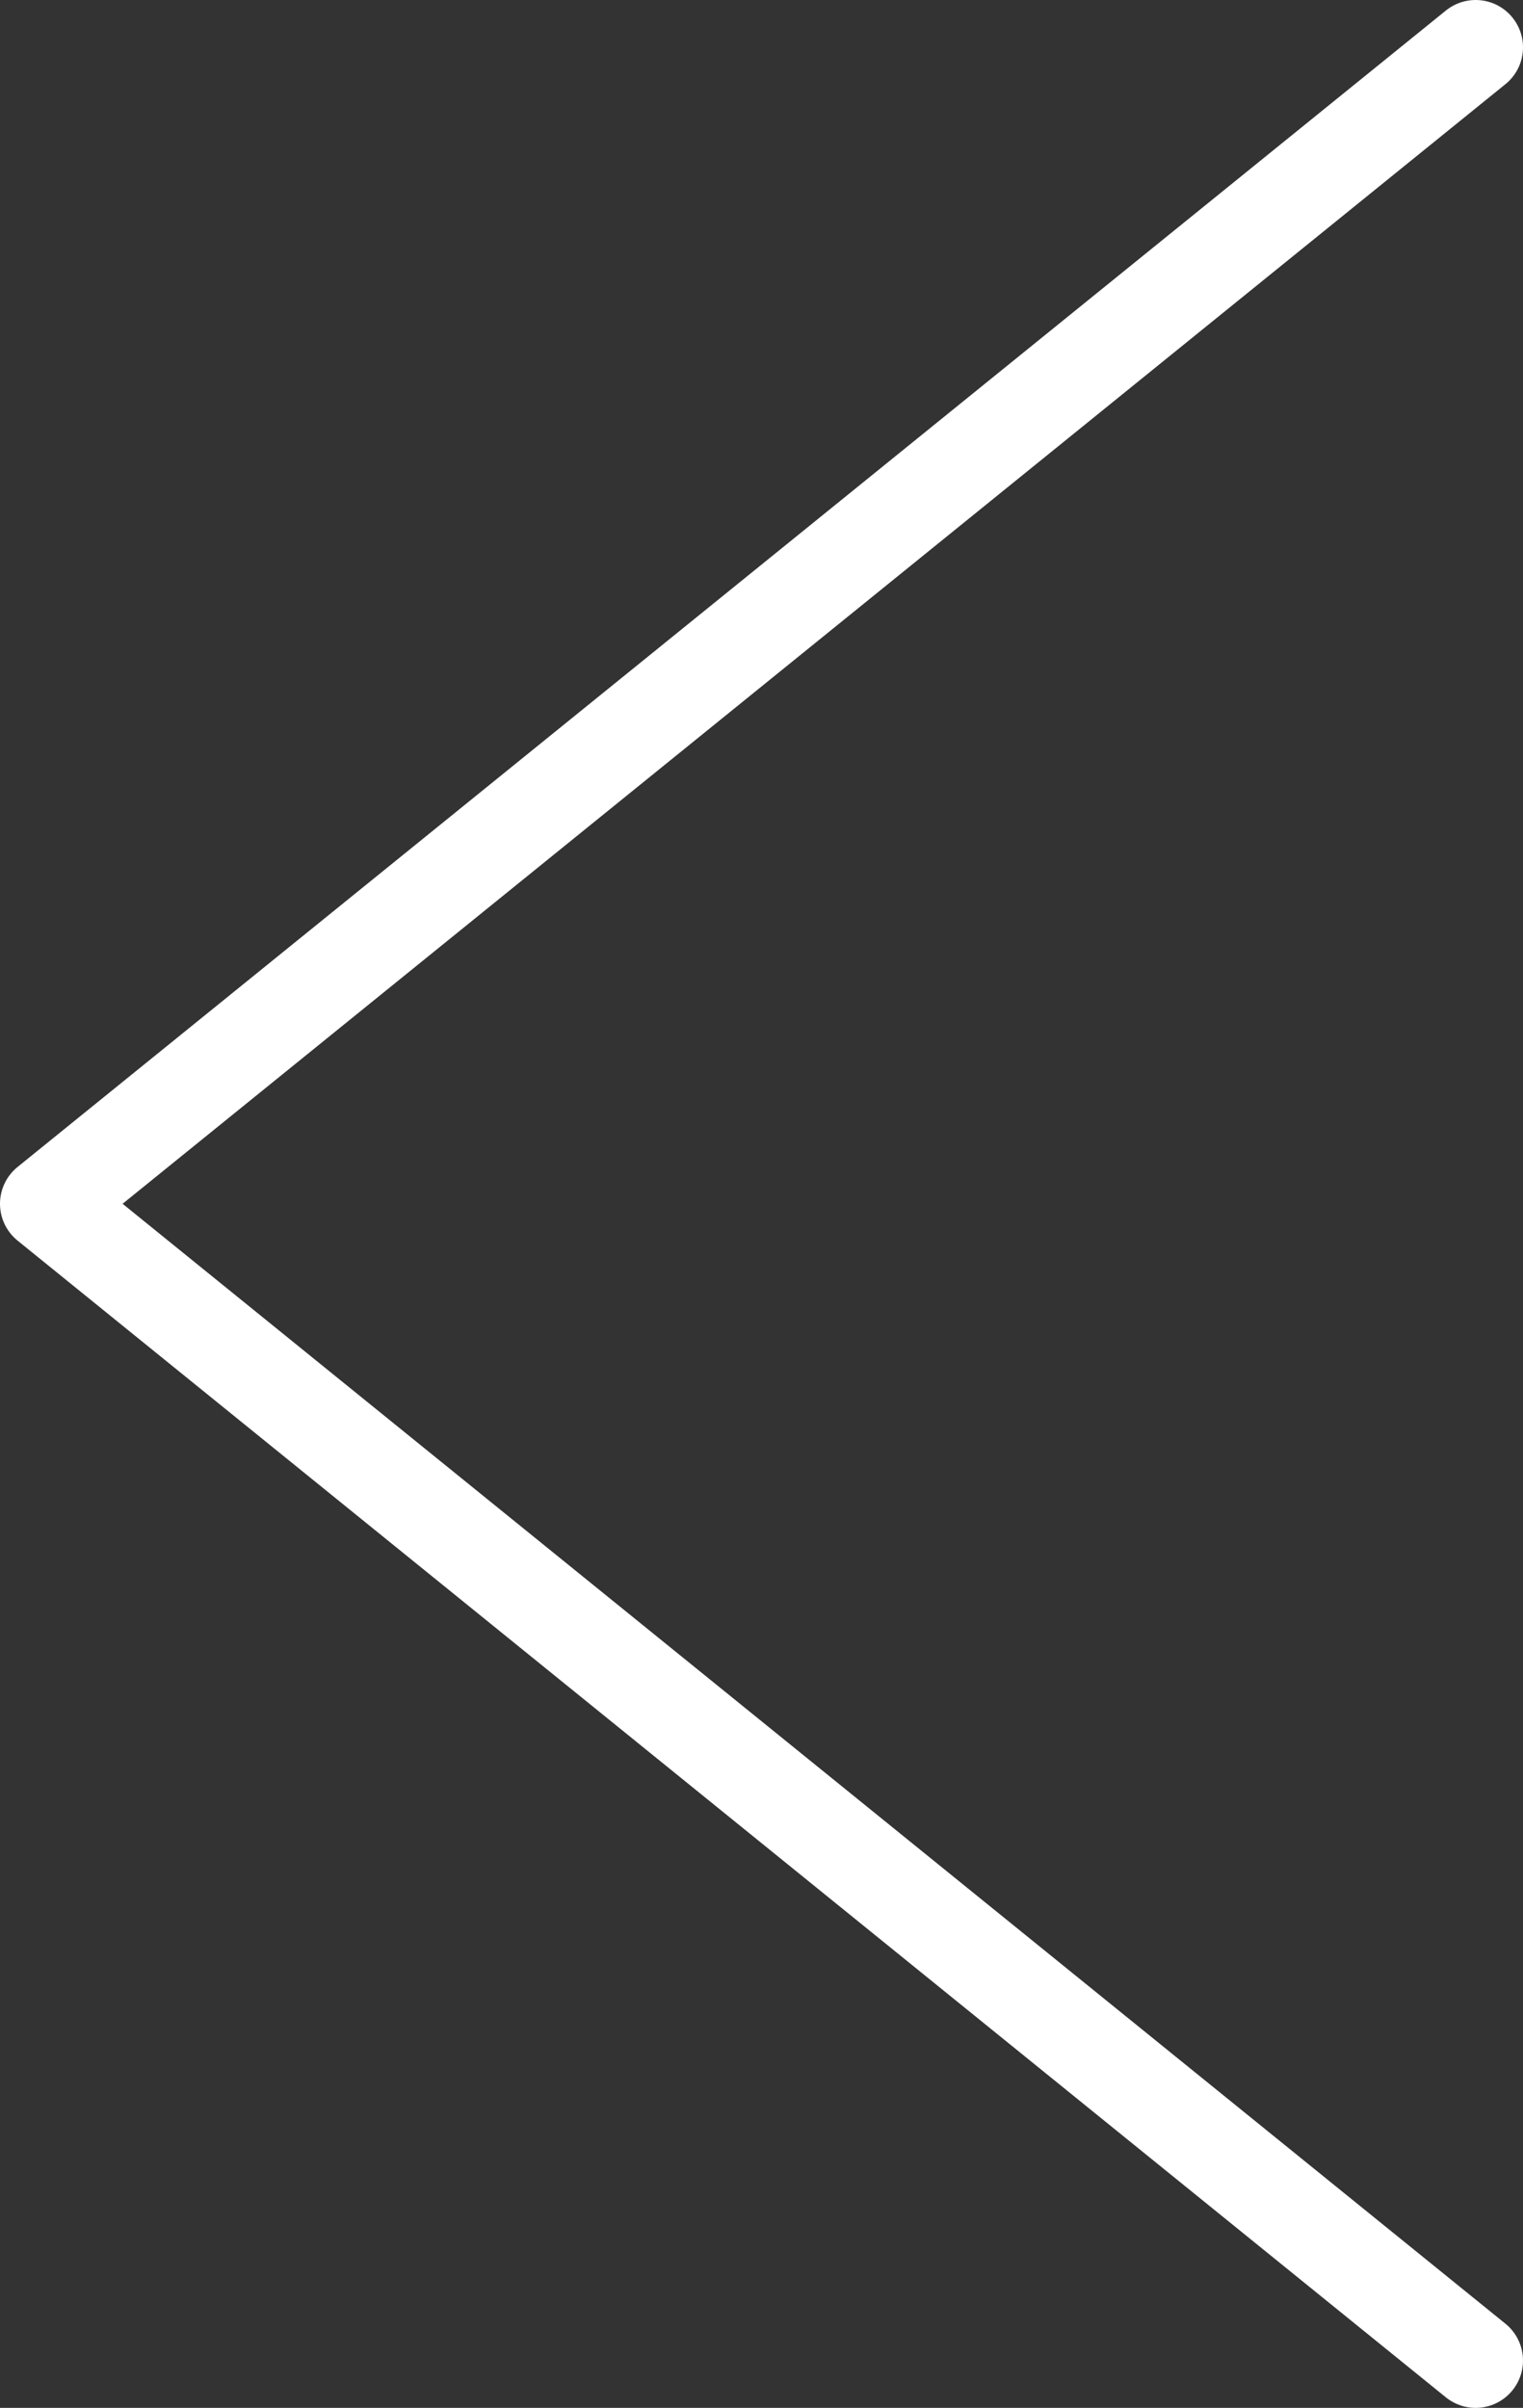 <svg xmlns="http://www.w3.org/2000/svg" viewBox="0 0 48.25 76.27"><rect x="0" y="0" width="48.25" height="76.27" fill="#333333" stroke="none"/><defs><style>.cls-1{fill:none;stroke:#fff;stroke-linecap:round;stroke-linejoin:round;stroke-width:3px;}</style></defs><title>chevron-left</title><g id="Layer_2" data-name="Layer 2"><g id="Layer_1-2" data-name="Layer 1"><polyline class="cls-1" points="46.75 1.5 1.5 38.13 46.75 74.77"/></g></g></svg>